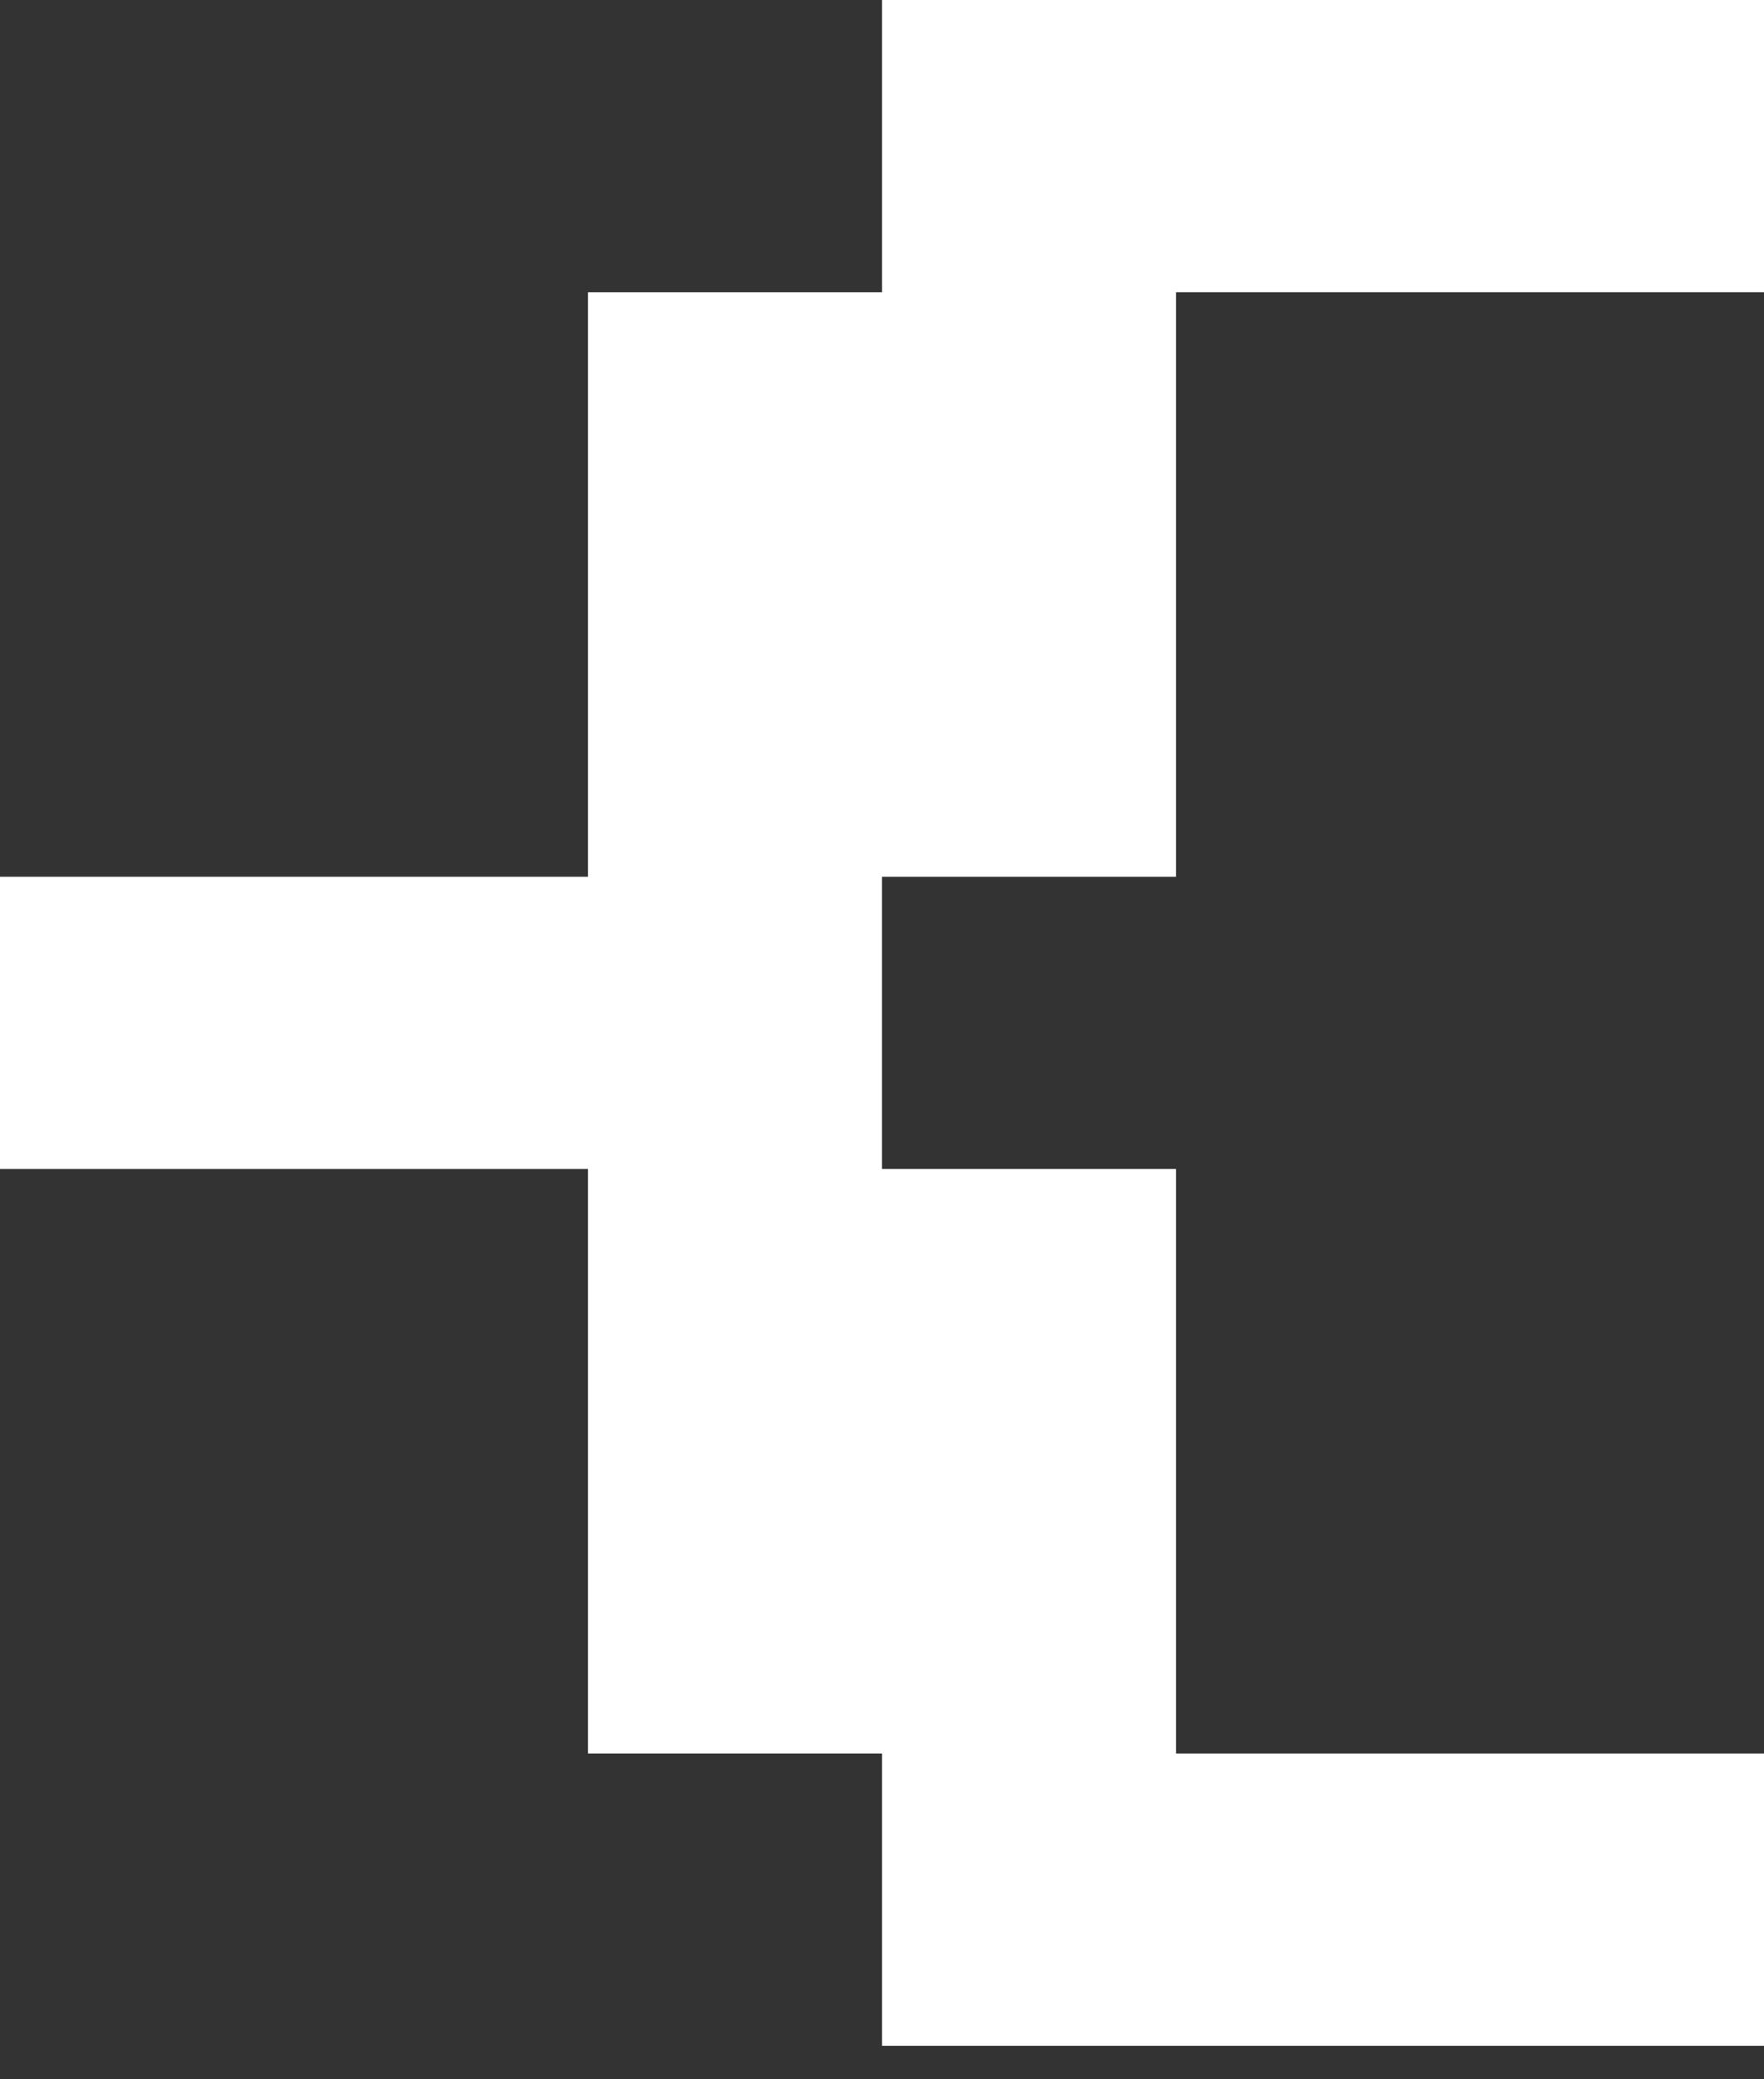 <svg width="28" height="33" viewBox="0 0 28 33" fill="none" xmlns="http://www.w3.org/2000/svg">
<rect x="0" y="0" width="28" height="33" fill="#333333" stroke="none"/>
<path d="M28 0L28 4.638L18.667 4.638V13.915H14V18.553L18.667 18.553L18.667 27.829H28V32.468H14L14 27.829H9.333L9.333 18.553H3.6397e-07L0 13.915L9.333 13.915L9.333 4.638L14 4.638V1.36353e-06L28 0Z" fill="white"/>
</svg>
